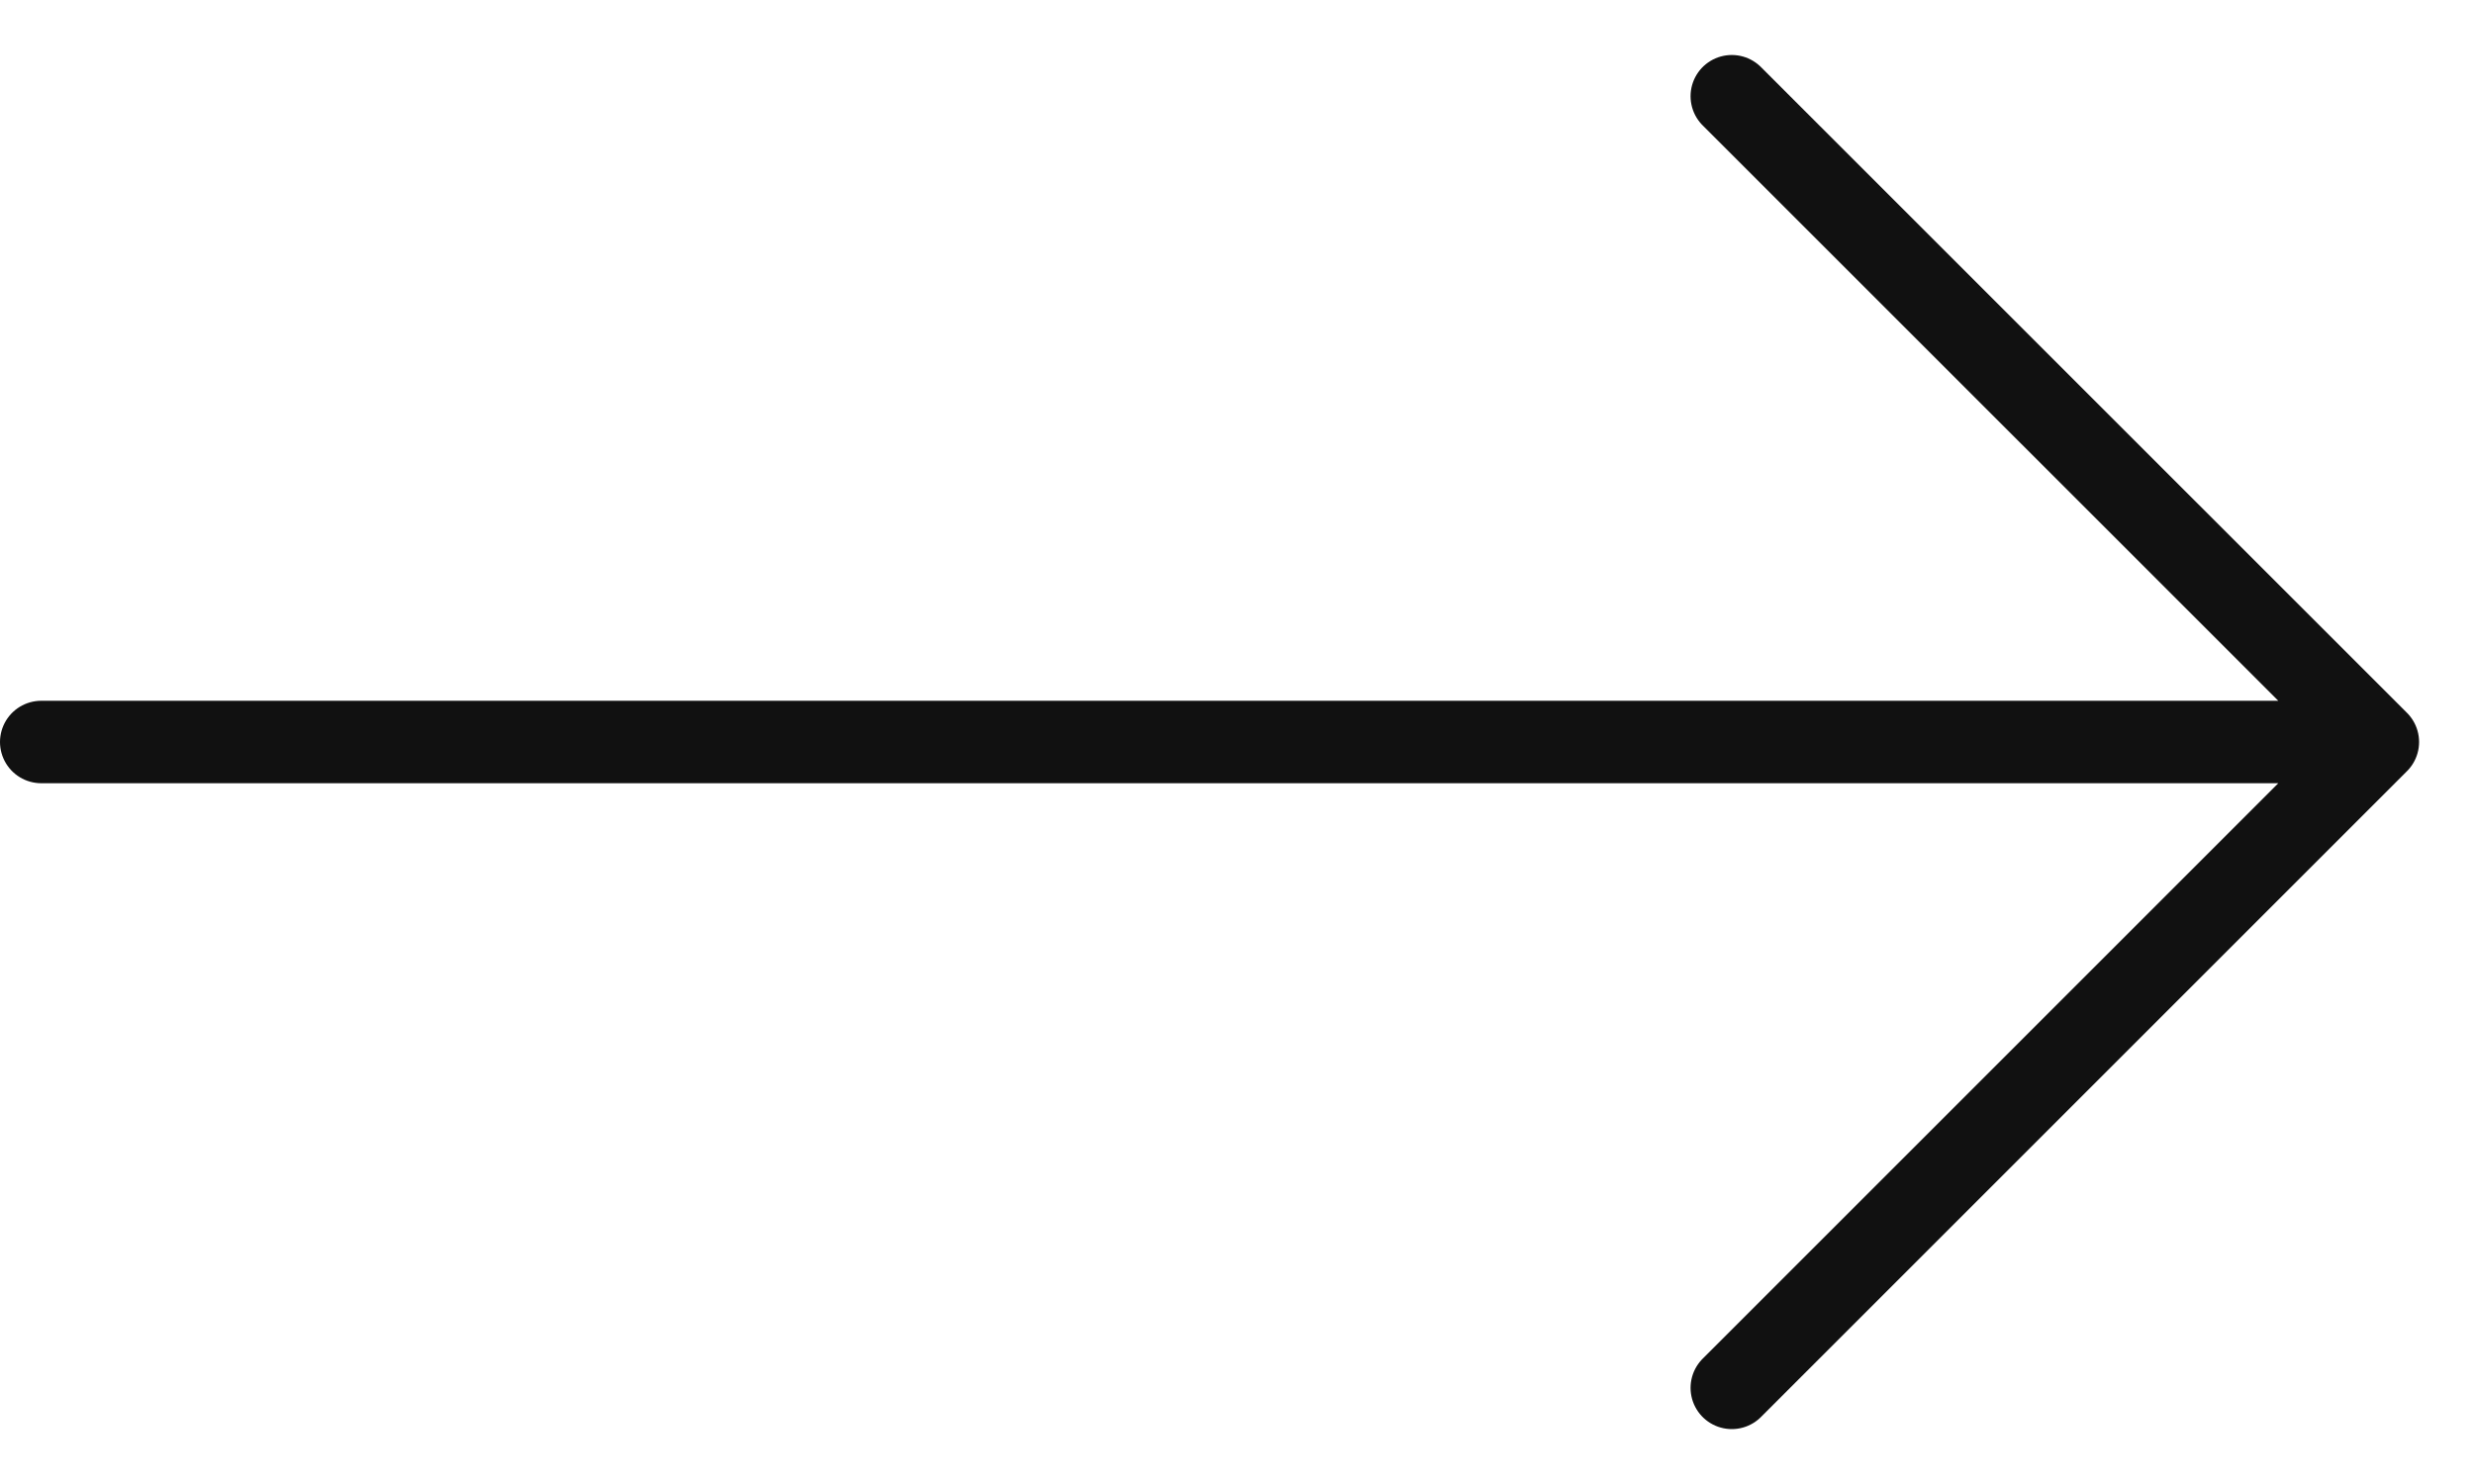 <svg width="30" height="18" viewBox="0 0 30 18" fill="none" xmlns="http://www.w3.org/2000/svg">
<path d="M21 16.834L28.834 9L21 1.167M0.5 9L28.437 9" stroke="#111111" stroke-miterlimit="10" stroke-linecap="round" stroke-linejoin="round"/>
</svg>
